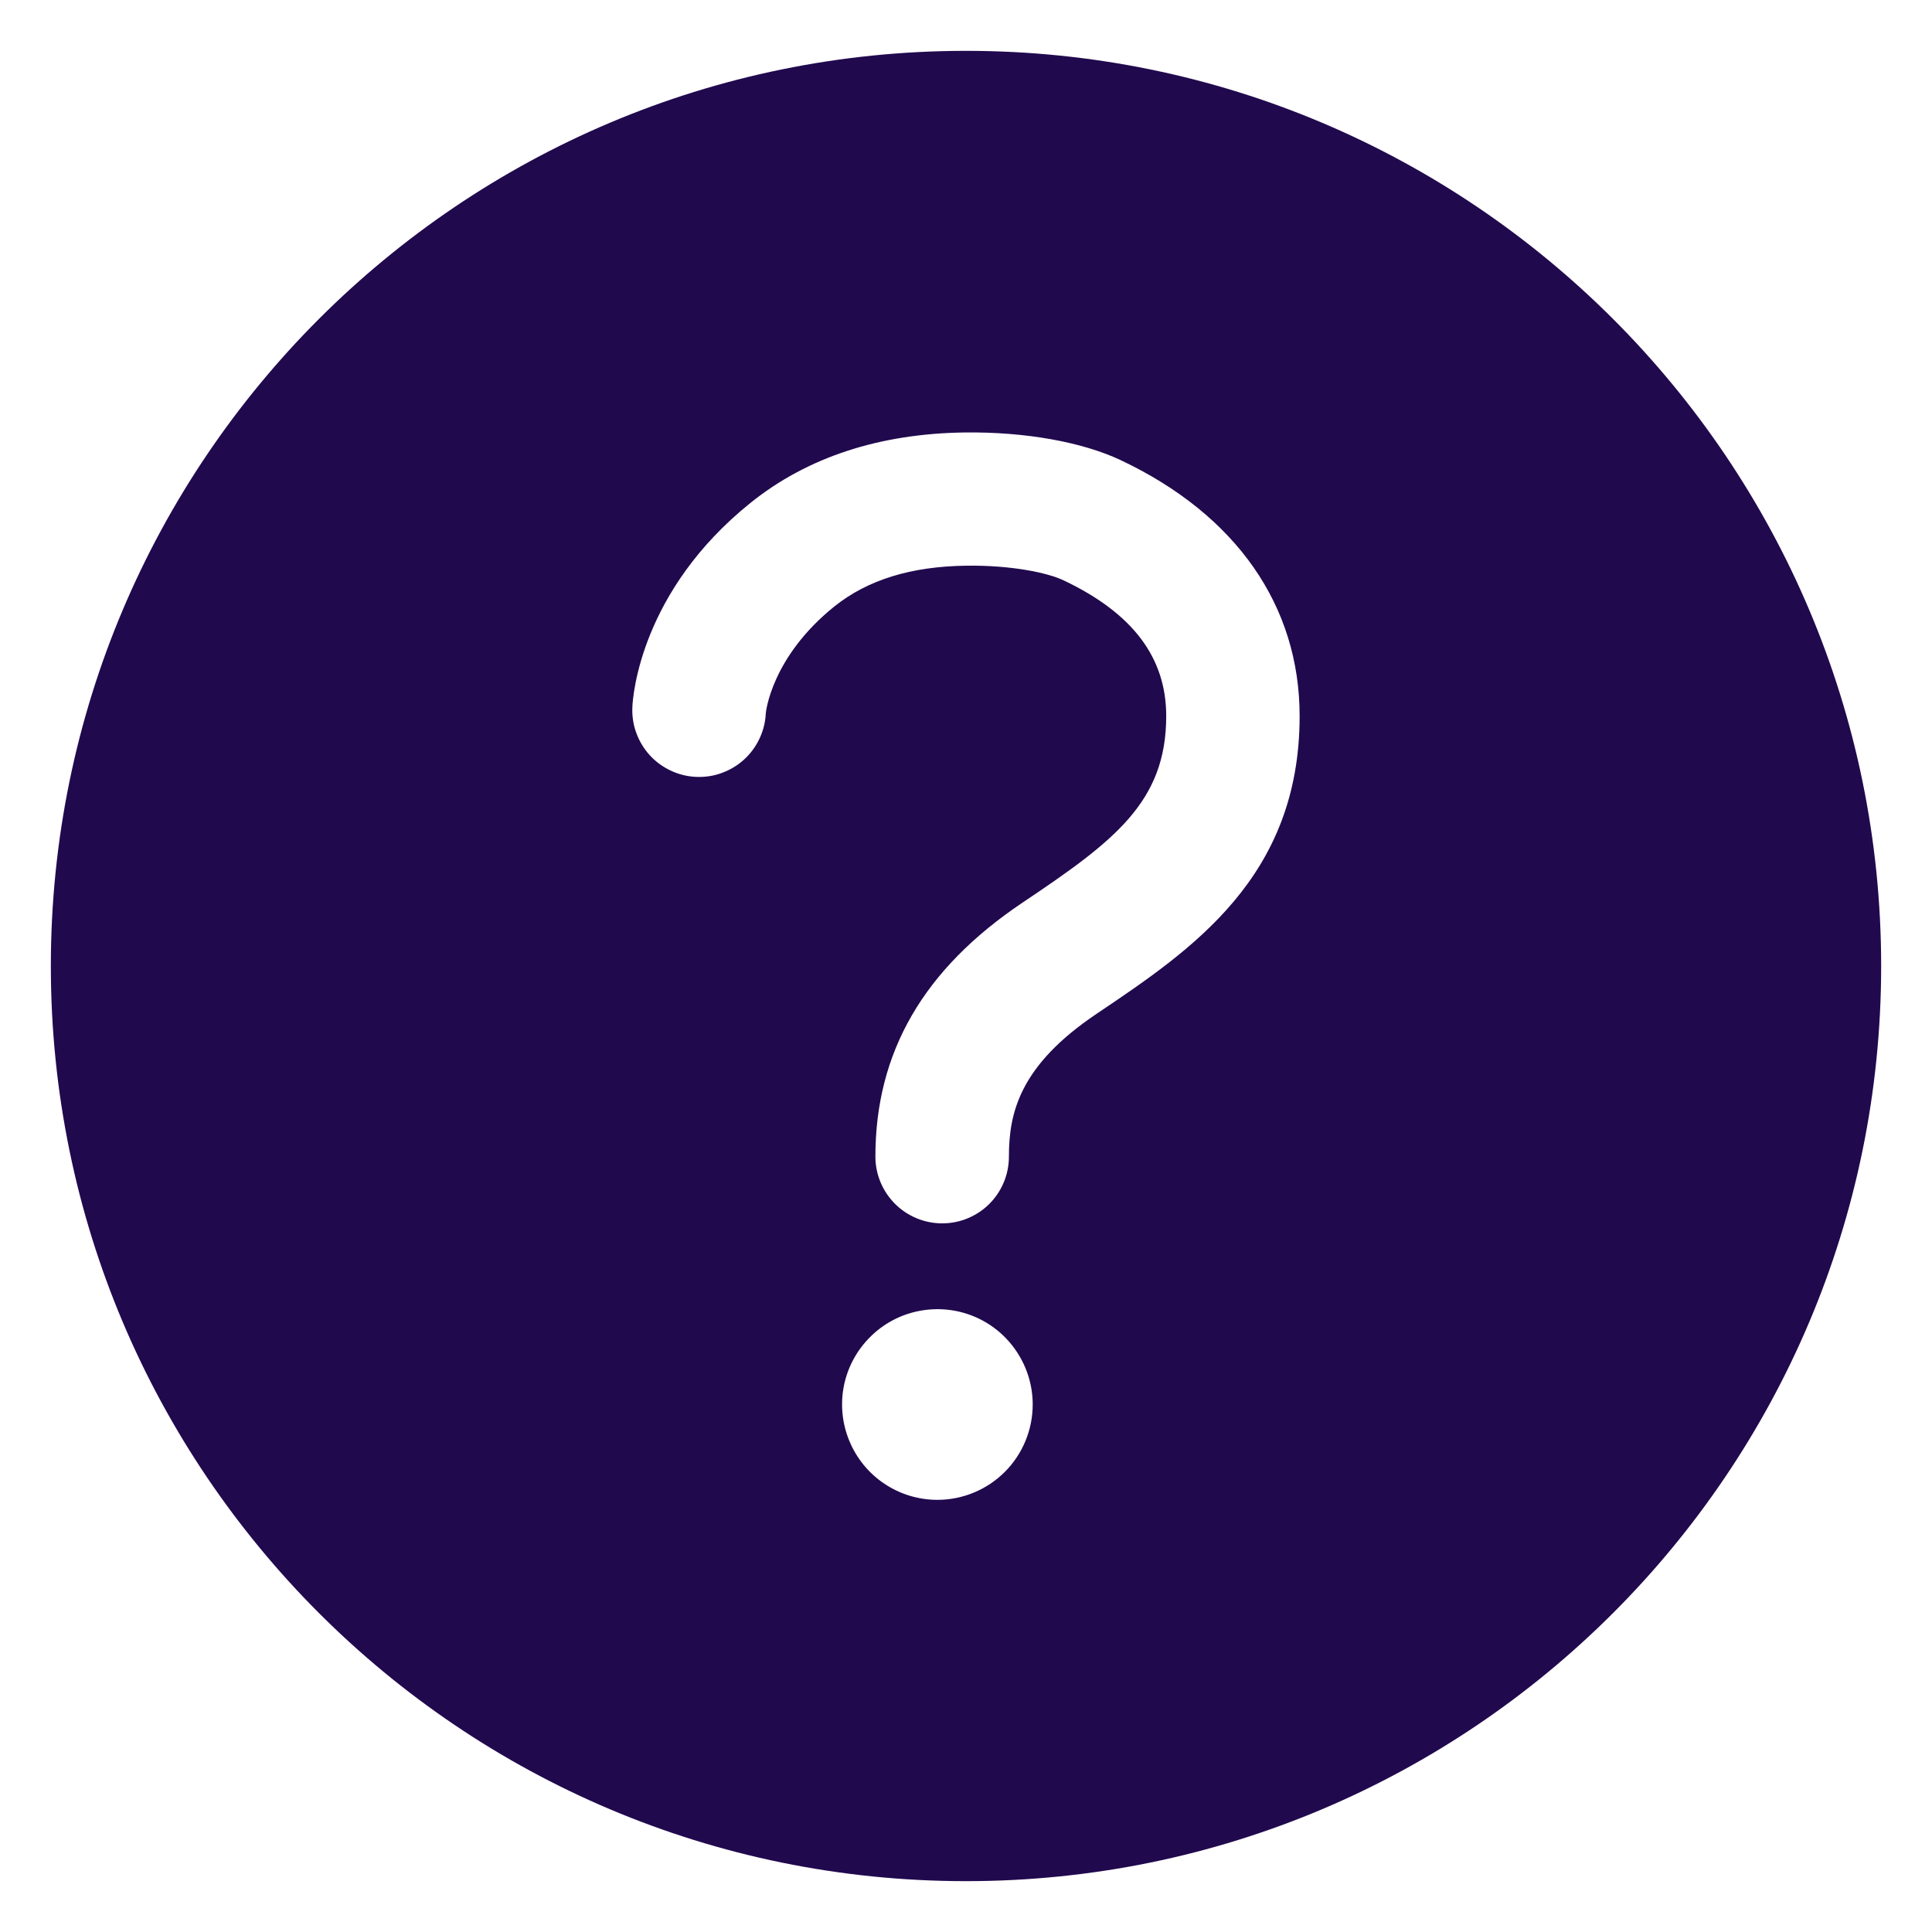 <svg width="19" height="19" viewBox="0 0 19 19" fill="none" xmlns="http://www.w3.org/2000/svg">
<path d="M9.5 0.5C4.531 0.5 0.5 4.531 0.5 9.5C0.5 14.469 4.531 18.5 9.5 18.5C14.469 18.5 18.5 14.469 18.5 9.5C18.5 4.531 14.469 0.5 9.5 0.5ZM9.219 14.75C9.033 14.75 8.852 14.695 8.698 14.592C8.544 14.489 8.424 14.343 8.353 14.171C8.282 14 8.263 13.812 8.299 13.63C8.335 13.448 8.425 13.281 8.556 13.15C8.687 13.018 8.854 12.929 9.036 12.893C9.218 12.857 9.406 12.875 9.578 12.946C9.749 13.017 9.895 13.137 9.998 13.292C10.101 13.446 10.156 13.627 10.156 13.812C10.156 14.061 10.057 14.3 9.882 14.475C9.706 14.651 9.467 14.75 9.219 14.75V14.75ZM10.786 9.969C10.026 10.479 9.922 10.946 9.922 11.375C9.922 11.549 9.853 11.716 9.73 11.839C9.607 11.962 9.44 12.031 9.266 12.031C9.092 12.031 8.925 11.962 8.802 11.839C8.679 11.716 8.609 11.549 8.609 11.375C8.609 10.348 9.082 9.531 10.054 8.878C10.958 8.272 11.469 7.888 11.469 7.042C11.469 6.468 11.141 6.031 10.461 5.708C10.302 5.632 9.946 5.558 9.508 5.563C8.959 5.57 8.532 5.702 8.203 5.966C7.584 6.465 7.531 7.008 7.531 7.016C7.527 7.102 7.506 7.186 7.469 7.264C7.432 7.342 7.381 7.412 7.317 7.47C7.253 7.528 7.178 7.573 7.097 7.602C7.016 7.632 6.93 7.644 6.843 7.64C6.757 7.636 6.673 7.615 6.595 7.578C6.517 7.541 6.447 7.49 6.389 7.426C6.331 7.362 6.286 7.287 6.257 7.206C6.227 7.125 6.215 7.039 6.219 6.952C6.224 6.838 6.303 5.812 7.38 4.946C7.938 4.497 8.648 4.264 9.489 4.253C10.085 4.246 10.644 4.347 11.023 4.526C12.158 5.063 12.781 5.958 12.781 7.042C12.781 8.628 11.721 9.34 10.786 9.969Z" fill="#21094E"/>
</svg>
